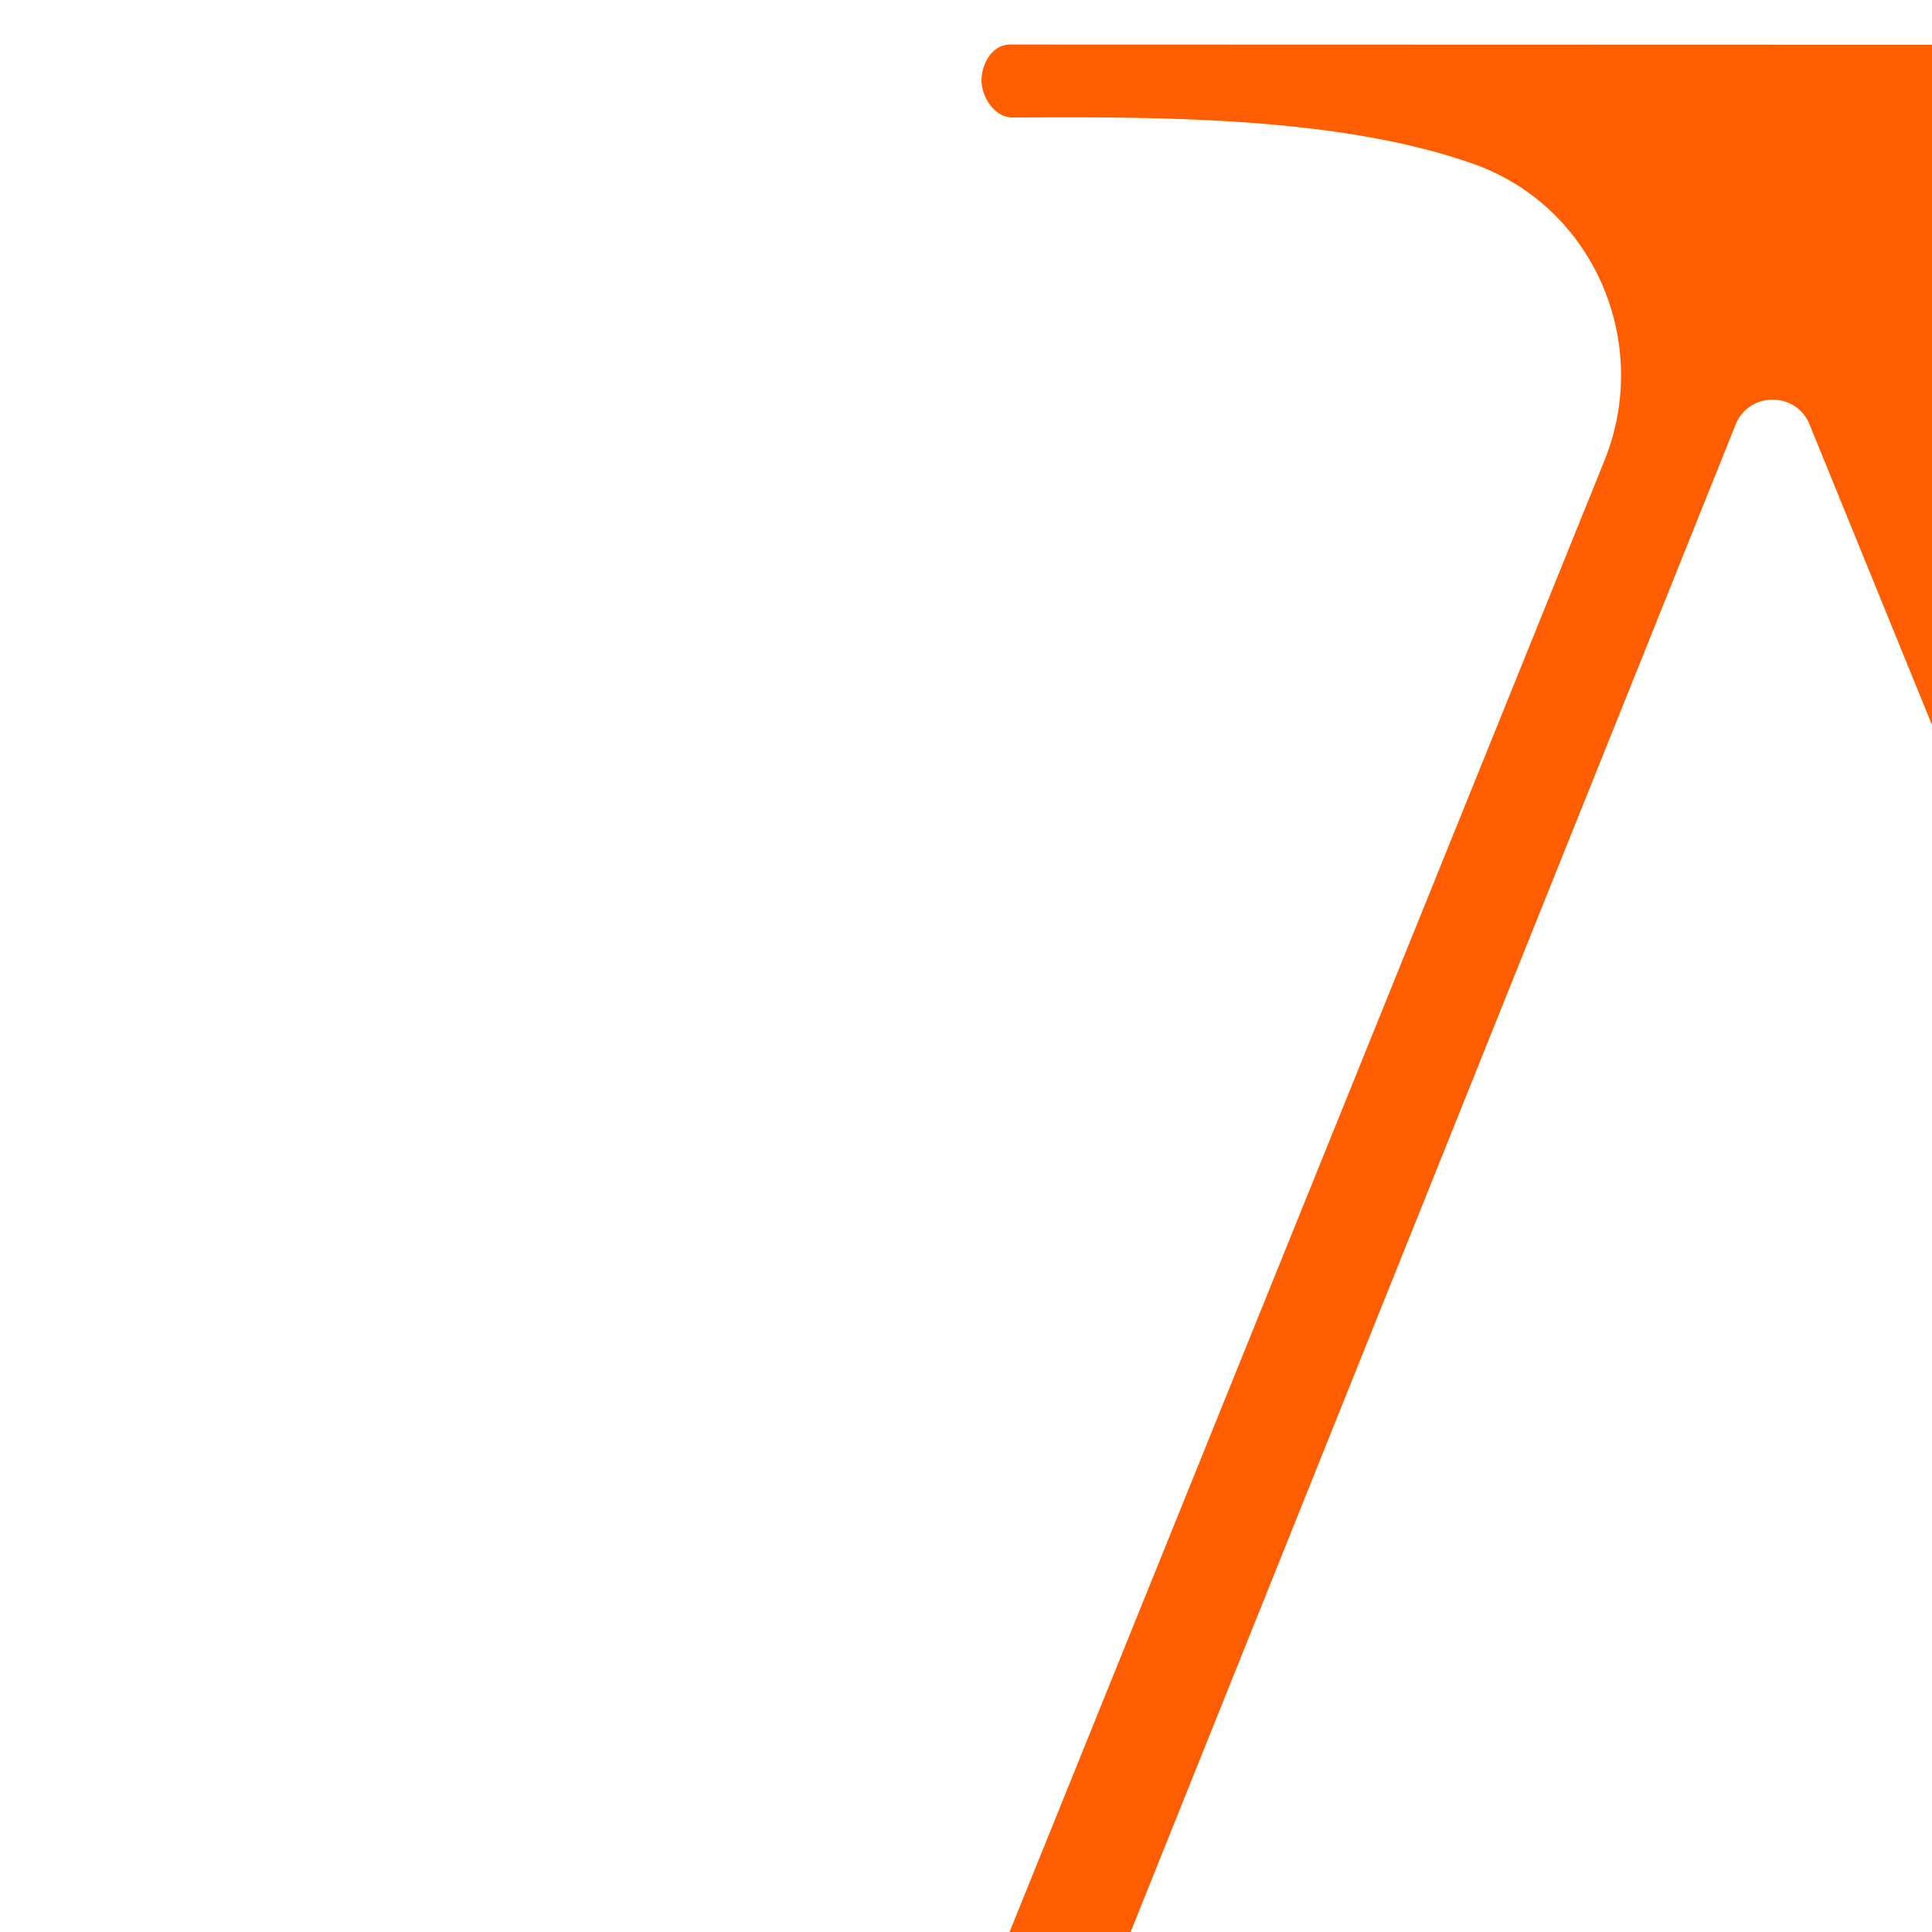 <svg width="256" height="256" fill="none" xmlns="http://www.w3.org/2000/svg">
    <style>
        #logo { fill: #FF5D01; }
        @media (prefers-color-scheme: dark) {
            #a { fill: #fff; }
        }
    </style>
<path id="logo" d="M744.17 5.93H551.3c-1.55 0-3.08.64-4.05 1.85-2.66 3.35.13 8.23 3.83 8.21h39.76c21.95 0 40.51 6.11 45.82 16.13 2.12 4.01 2.05 8.84.35 13.05L497.34 390.44 342.37 5.96 133.83 5.9c-2.29 0-3.77 2.46-3.77 4.75s1.8 4.93 4.09 4.92c18.16-.07 42.83-.31 61.07 6.14 15.93 5.63 23.71 23.67 17.37 39.34L6.5 570.78h114.51c2.39 0 4.58-2.41 4.57-4.9-.01-2.21-2.11-4.86-4.32-4.92H79.49c-24.93 0-41.96-25.19-32.68-48.32L229.98 56.26c1.78-4.4 8.01-4.41 9.8-.01l181.6 445.76 39.62.16a9.6 9.6 0 0 0 8.89-5.96l159.93-394.99c2.17-5.39 10.09-4.71 10.09 1.11v409.93c0 27.04-21.7 48.28-48.74 48.7h-42.14c-2.21.06-4.3 2.71-4.32 4.92-.01 2.49 2.17 4.9 4.57 4.9h157.83c5.12 0 9.73-3.11 11.66-7.86l30.12-74.46c1.92-4.74 2.9-9.8 2.9-14.91v-460c0-4.21-3.41-7.62-7.62-7.62Z"/>
</svg>